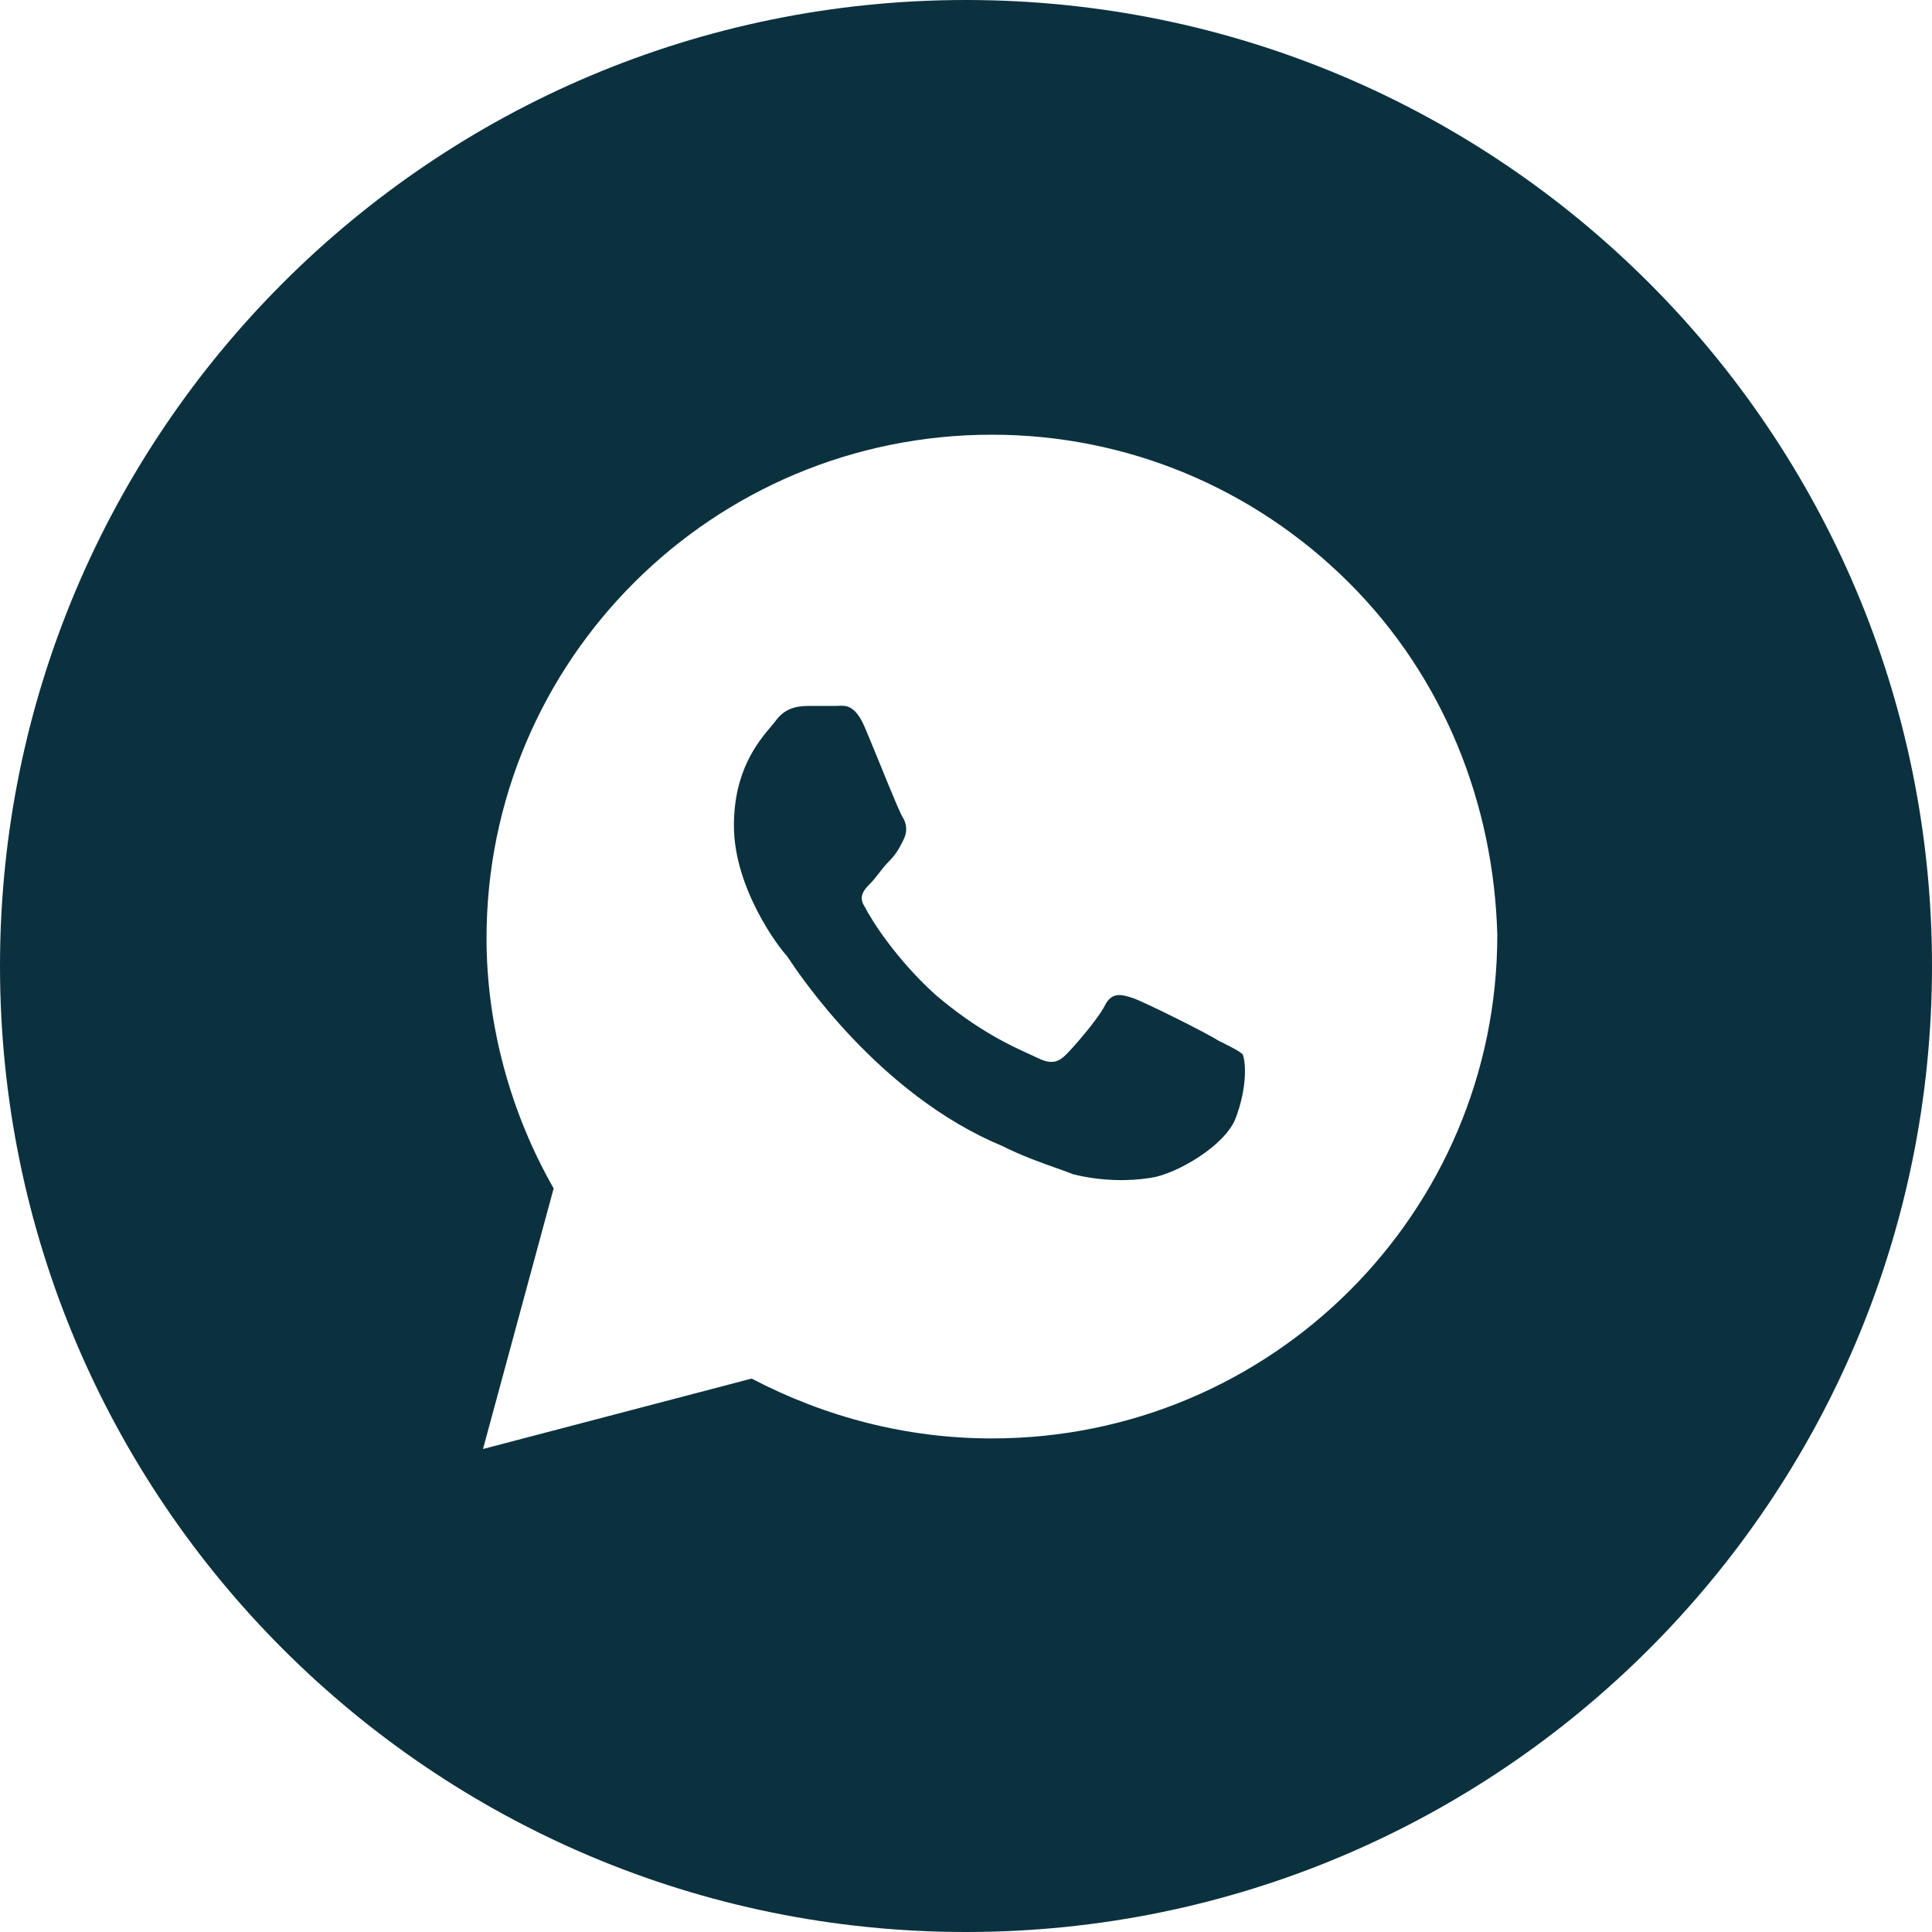 <svg width="40" height="40" viewBox="0 0 40 40" fill="none" xmlns="http://www.w3.org/2000/svg">
<path fill-rule="evenodd" clip-rule="evenodd" d="M20 40C31.046 40 40 31.046 40 20C40 8.954 31.046 0 20 0C8.954 0 0 8.954 0 20C0 31.046 8.954 40 20 40ZM20.537 9C23.317 9 25.951 10.094 27.927 12.062C29.902 14.031 30.927 16.656 31 19.354C31 25.115 26.317 29.781 20.537 29.781C18.78 29.781 17.098 29.344 15.561 28.542L10 30L11.463 24.604C10.585 23.073 10.073 21.25 10.073 19.427C10.073 13.667 14.756 9 20.537 9ZM25.585 23.146C25.366 23.729 24.341 24.312 23.829 24.385C23.39 24.458 22.805 24.458 22.22 24.312C22.109 24.268 21.985 24.224 21.849 24.176C21.537 24.065 21.164 23.933 20.756 23.729C18.195 22.666 16.533 20.155 16.308 19.815C16.302 19.806 16.297 19.798 16.293 19.792C16.146 19.646 15.195 18.406 15.195 17.094C15.195 15.955 15.691 15.365 15.966 15.038C16.007 14.989 16.044 14.945 16.073 14.906C16.293 14.615 16.585 14.615 16.805 14.615H17.317C17.333 14.615 17.349 14.614 17.366 14.613C17.51 14.606 17.706 14.596 17.902 15.052C17.977 15.226 18.086 15.493 18.2 15.772C18.42 16.313 18.659 16.9 18.707 16.948C18.78 17.094 18.78 17.24 18.707 17.385C18.634 17.531 18.561 17.677 18.415 17.823C18.329 17.908 18.243 18.019 18.172 18.11C18.122 18.175 18.079 18.23 18.049 18.26C17.902 18.406 17.756 18.552 17.902 18.771C18.049 19.062 18.561 19.865 19.366 20.594C20.235 21.336 20.946 21.659 21.32 21.828C21.387 21.859 21.444 21.884 21.488 21.906C21.78 22.052 21.927 21.979 22.073 21.833C22.22 21.688 22.732 21.104 22.878 20.812C23.024 20.521 23.244 20.594 23.463 20.667C23.683 20.74 25 21.396 25.22 21.542C25.512 21.688 25.659 21.76 25.732 21.833C25.805 22.052 25.805 22.562 25.585 23.146Z" fill="#0B313F"/>
</svg>

